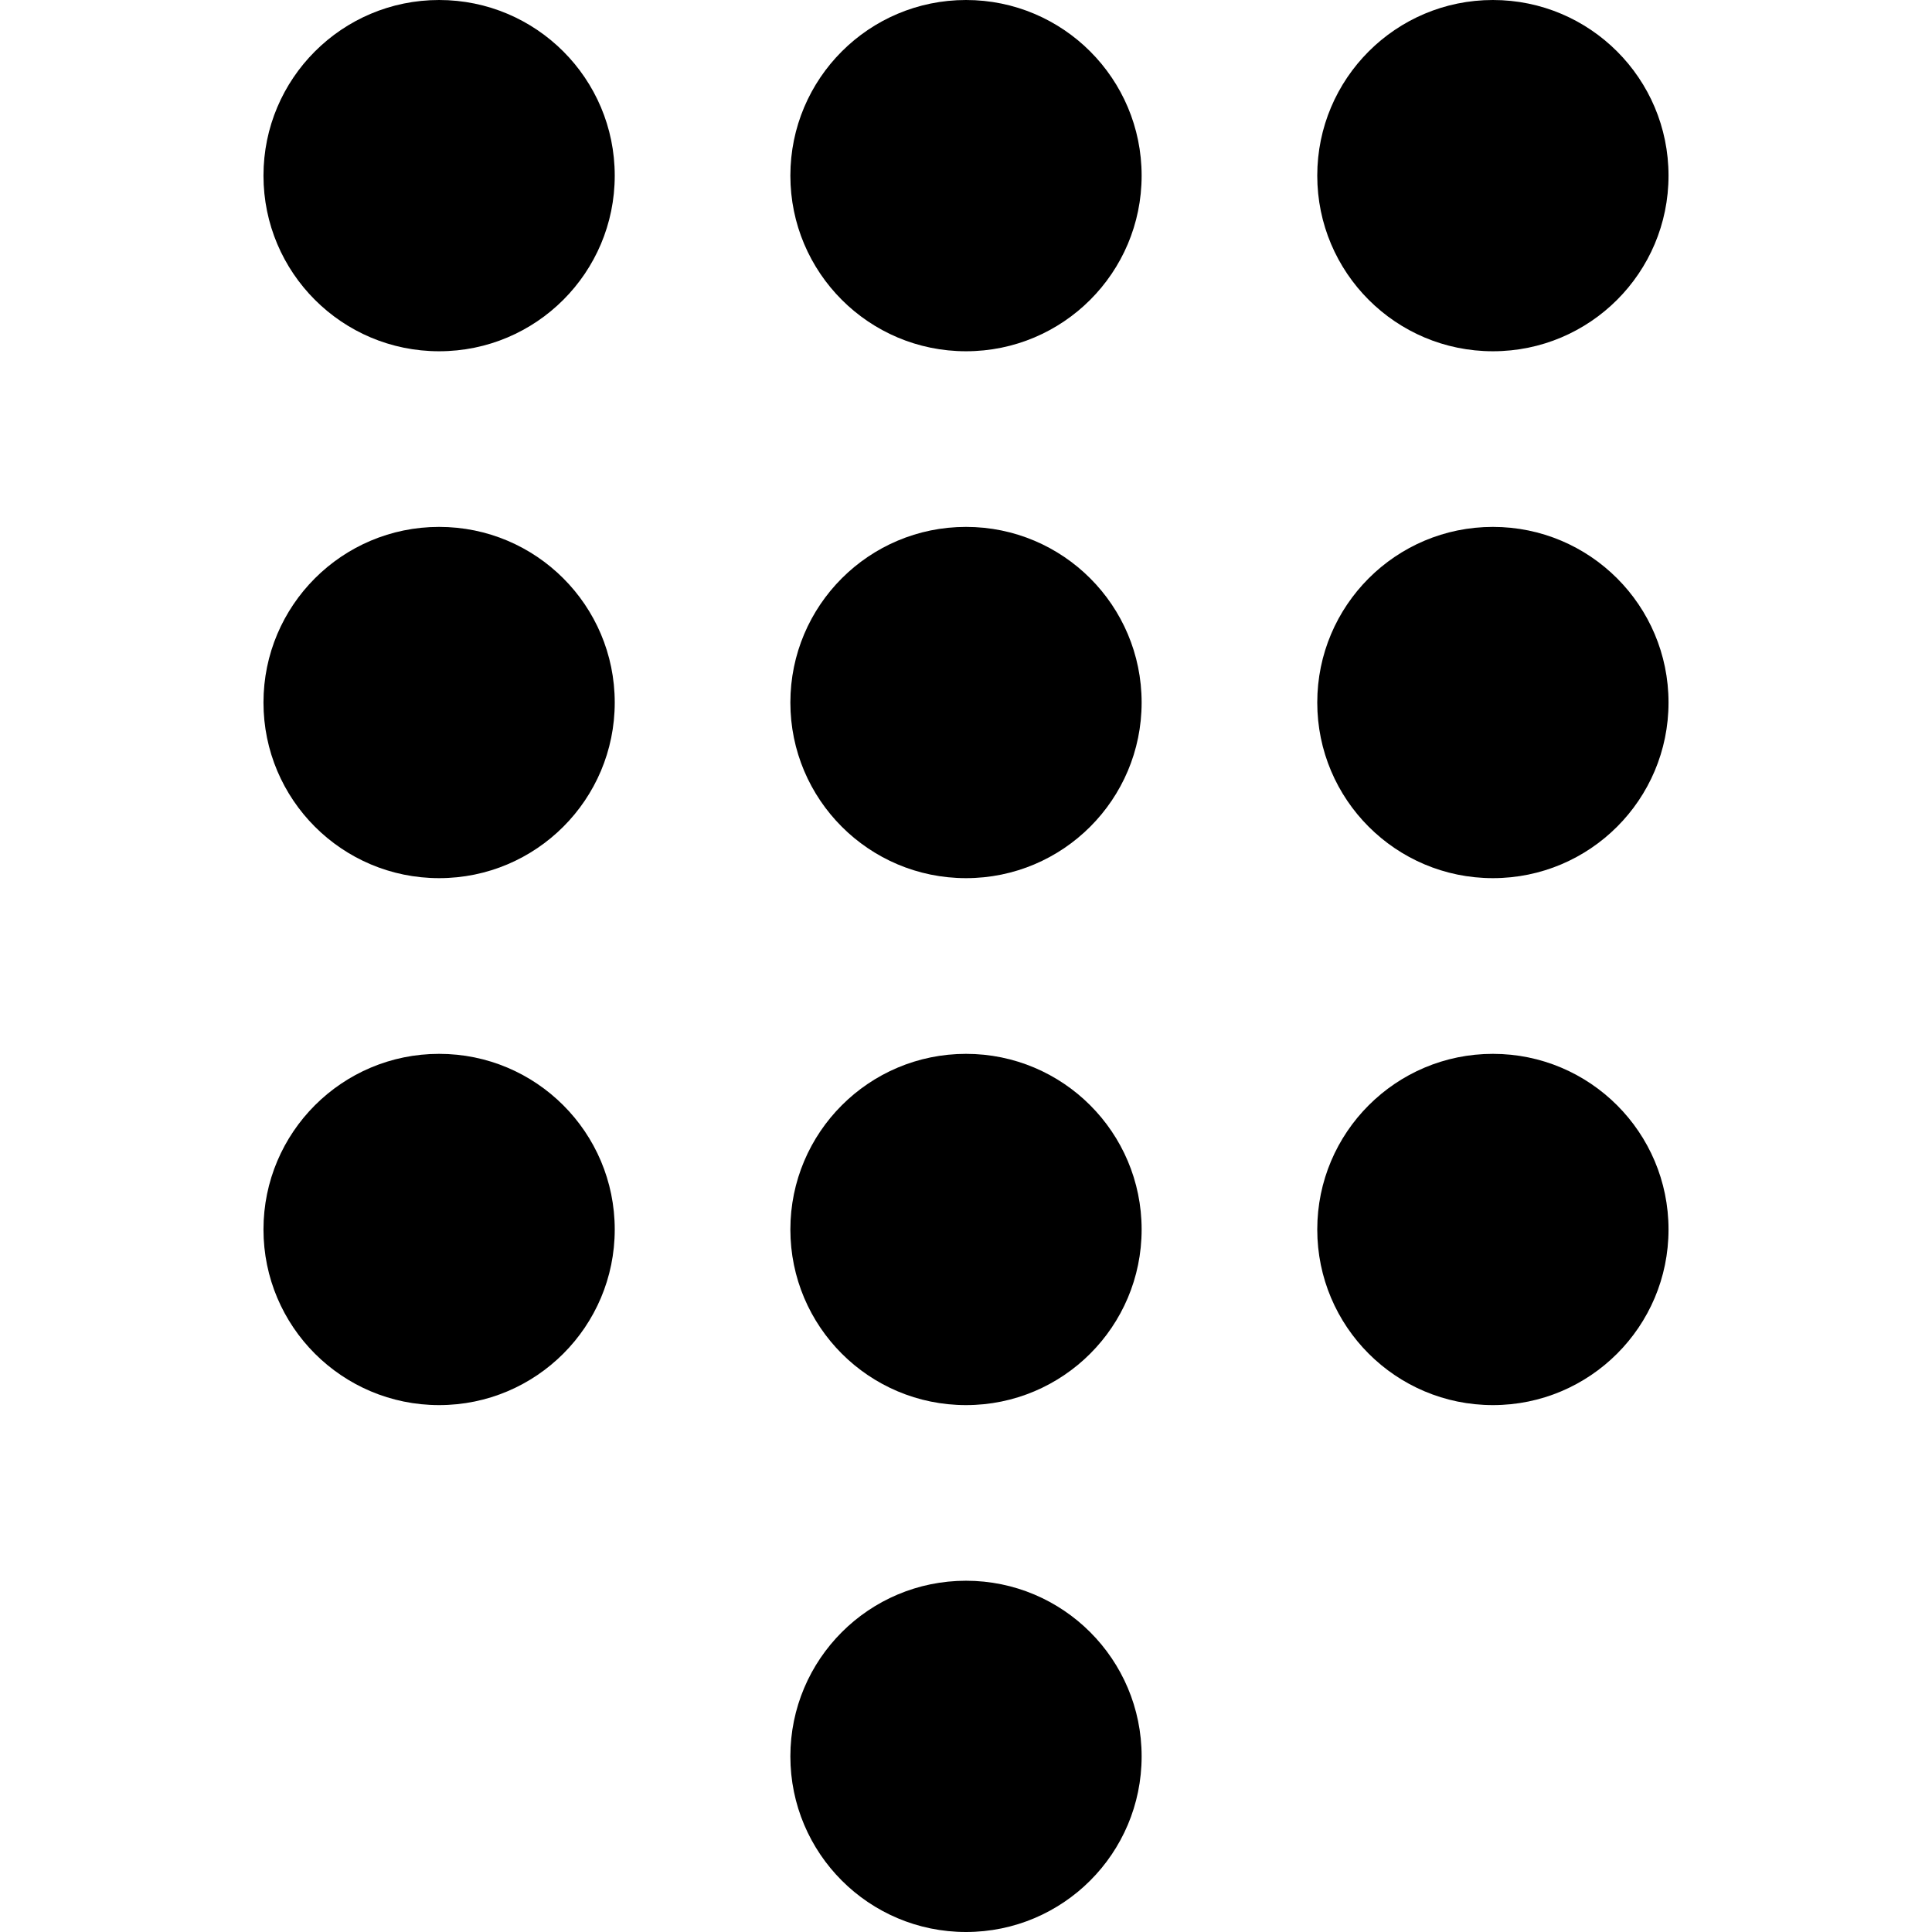 <!-- Generated by IcoMoon.io -->
<svg version="1.1" xmlns="http://www.w3.org/2000/svg" width="32" height="32" viewBox="0 0 32 32">
<title>numpad</title>
<path d="M16 0c-1.607 0-2.909 1.302-2.909 2.909s1.302 2.909 2.909 2.909c1.607 0 2.909-1.302 2.909-2.909s-1.302-2.909-2.909-2.909z"></path>
<path d="M16 8.727c-1.607 0-2.909 1.302-2.909 2.909s1.302 2.909 2.909 2.909c1.607 0 2.909-1.302 2.909-2.909s-1.302-2.909-2.909-2.909z"></path>
<path d="M13.091 20.364c0-1.607 1.302-2.909 2.909-2.909s2.909 1.302 2.909 2.909c0 1.607-1.302 2.909-2.909 2.909s-2.909-1.302-2.909-2.909z"></path>
<path d="M16 26.182c-1.607 0-2.909 1.302-2.909 2.909s1.302 2.909 2.909 2.909c1.607 0 2.909-1.302 2.909-2.909s-1.302-2.909-2.909-2.909z"></path>
<path d="M4.364 11.636c0-1.607 1.302-2.909 2.909-2.909s2.909 1.302 2.909 2.909c0 1.607-1.302 2.909-2.909 2.909s-2.909-1.302-2.909-2.909z"></path>
<path d="M7.273 0c-1.607 0-2.909 1.302-2.909 2.909s1.302 2.909 2.909 2.909c1.607 0 2.909-1.302 2.909-2.909s-1.302-2.909-2.909-2.909z"></path>
<path d="M4.364 20.364c0-1.607 1.302-2.909 2.909-2.909s2.909 1.302 2.909 2.909c0 1.607-1.302 2.909-2.909 2.909s-2.909-1.302-2.909-2.909z"></path>
<path d="M24.727 8.727c-1.607 0-2.909 1.302-2.909 2.909s1.302 2.909 2.909 2.909c1.607 0 2.909-1.302 2.909-2.909s-1.302-2.909-2.909-2.909z"></path>
<path d="M21.818 2.909c0-1.607 1.302-2.909 2.909-2.909s2.909 1.302 2.909 2.909c0 1.607-1.302 2.909-2.909 2.909s-2.909-1.302-2.909-2.909z"></path>
<path d="M24.727 17.455c-1.607 0-2.909 1.302-2.909 2.909s1.302 2.909 2.909 2.909c1.607 0 2.909-1.302 2.909-2.909s-1.302-2.909-2.909-2.909z"></path>
</svg>
